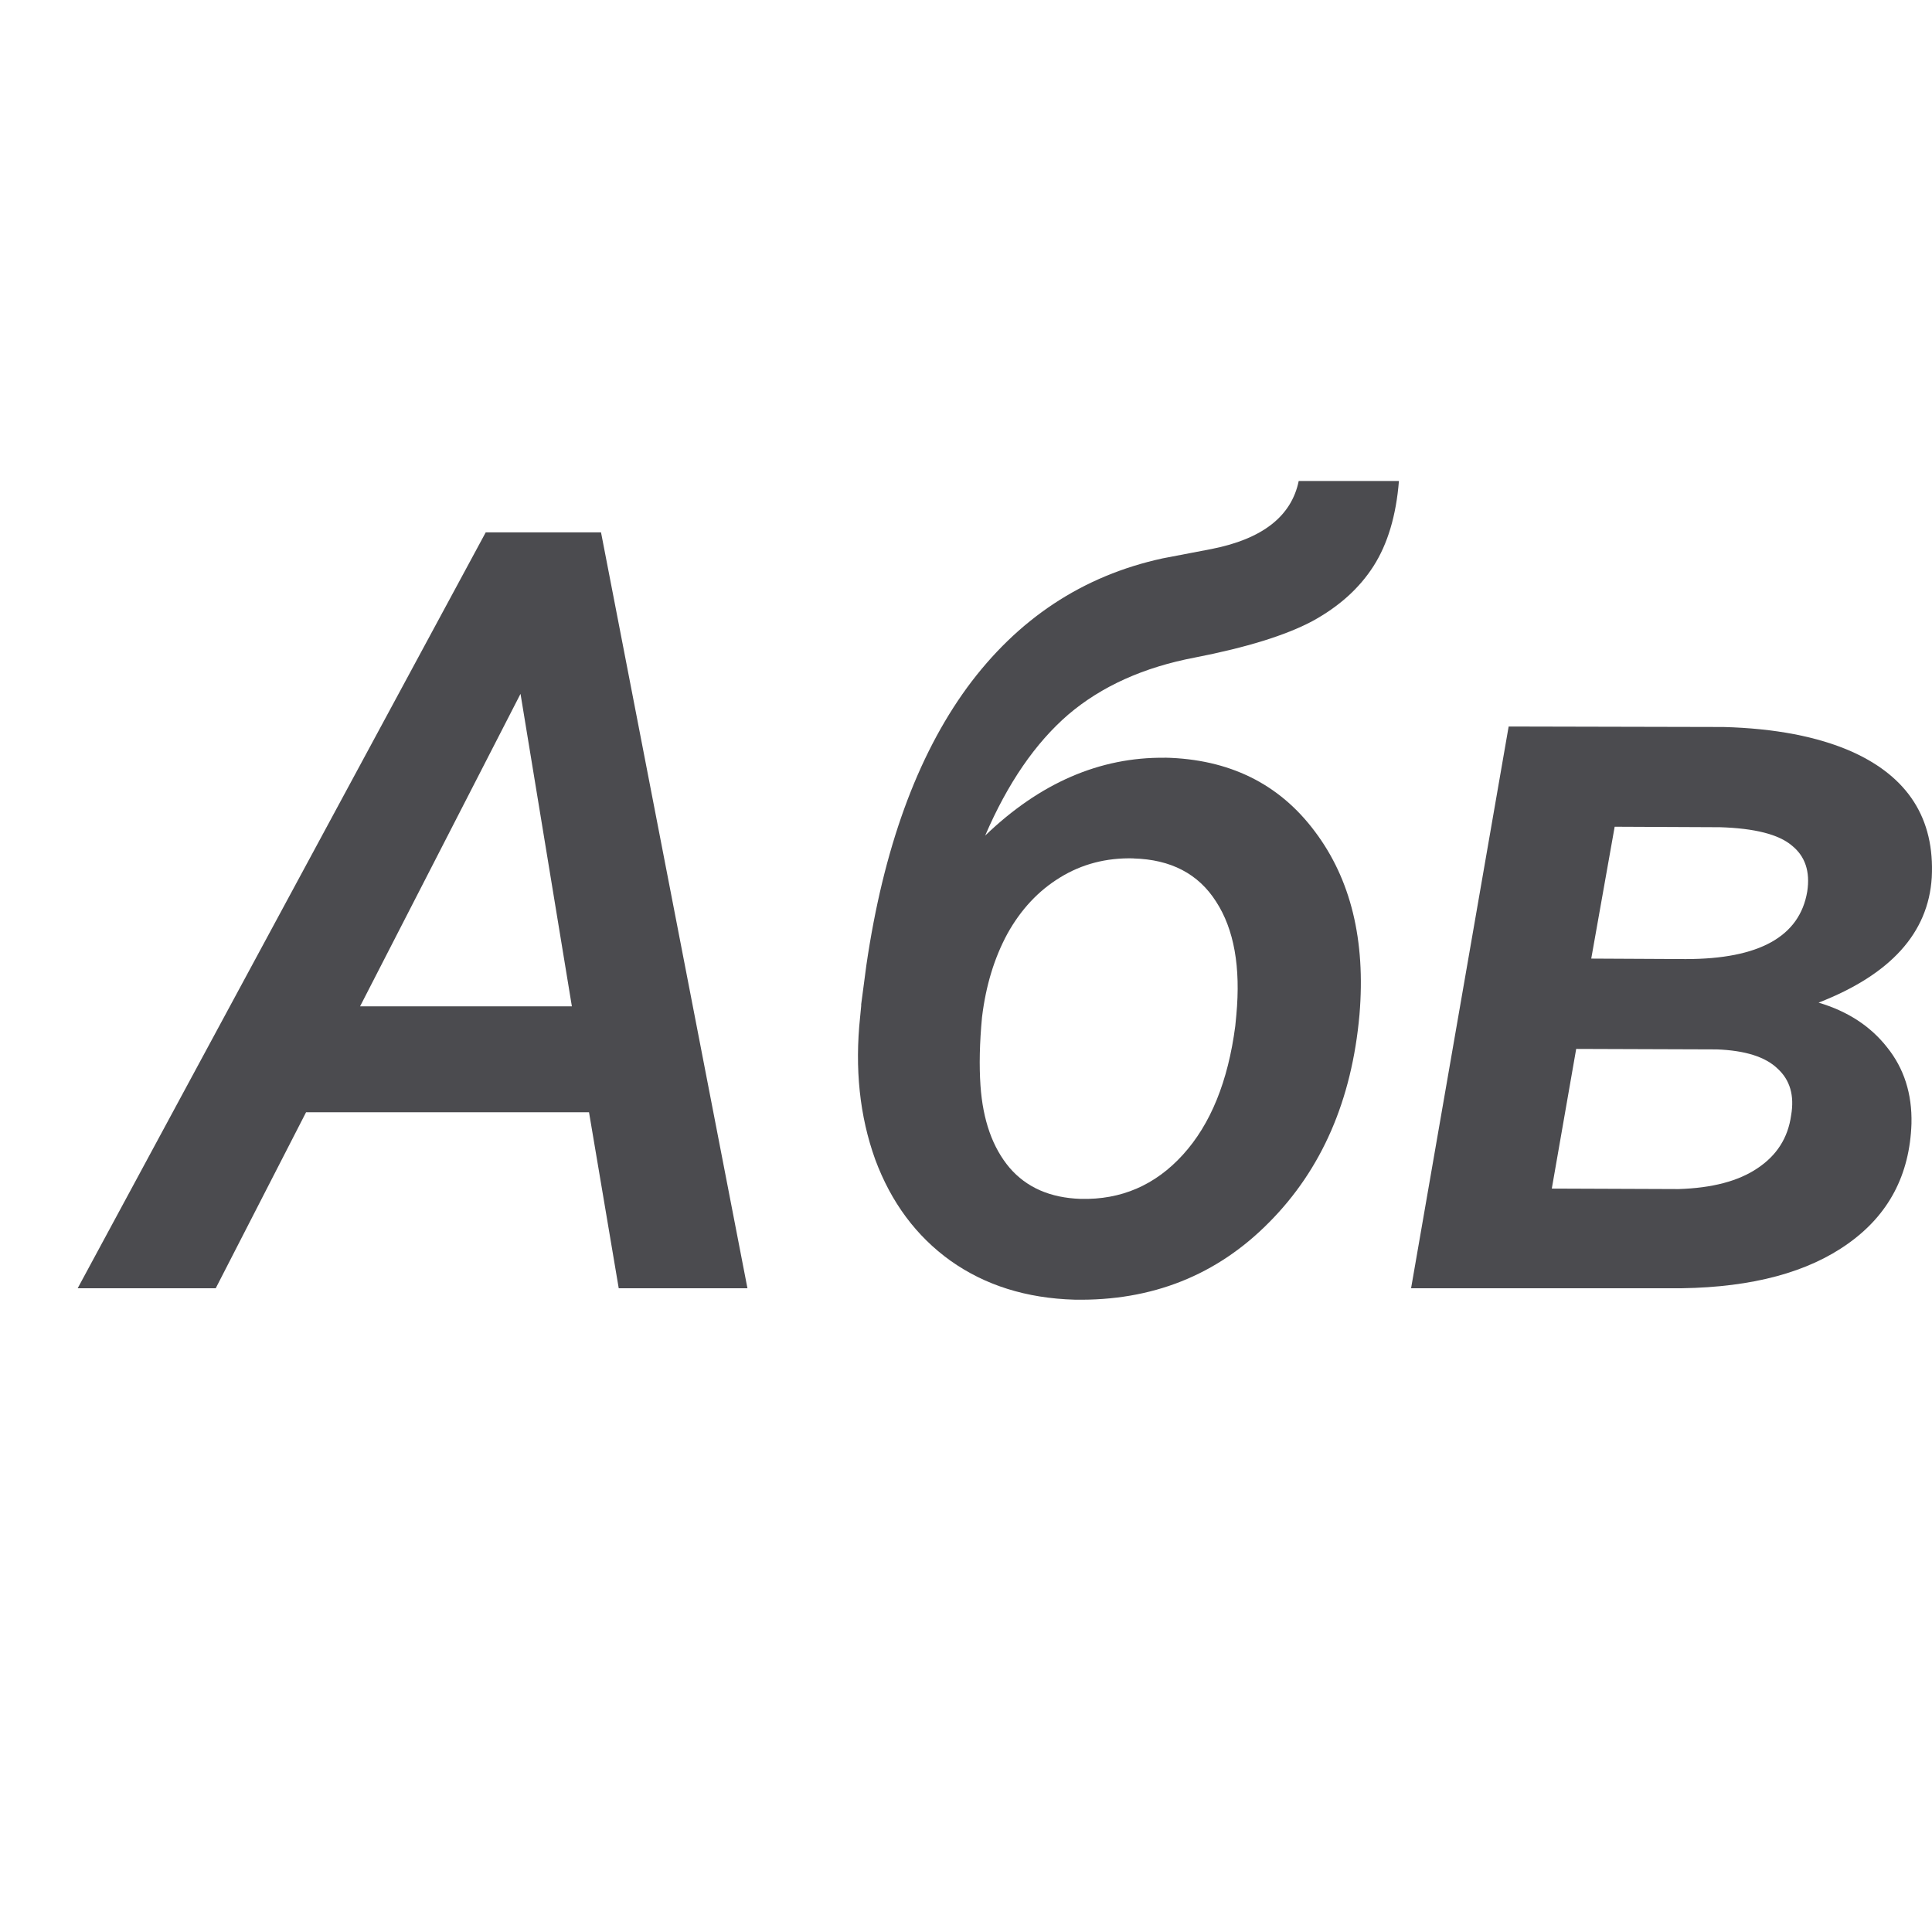 <svg viewBox="0 0 24 24" xmlns="http://www.w3.org/2000/svg"><g fill="#4b4b4f" stroke-width=".33"><path d="m7.317 13.817h-3.515l-1.122 2.186h-1.715l5.069-9.39h1.432l1.819 9.39h-1.599zm-2.844-1.316h2.631l-.638-3.882z"/><path d="m14.469 9.412q1.199.026 1.864.916.671.89.555 2.276-.142 1.593-1.122 2.58-.974.987-2.418.961-.896-.026-1.541-.484-.638-.458-.935-1.258-.29-.806-.187-1.773l.013-.135v-.019l.064-.484q.316-2.167 1.251-3.45.942-1.283 2.431-1.606l.606-.116q.948-.187 1.083-.845h1.245q-.052.645-.316 1.058-.264.413-.761.684-.497.264-1.457.451-.954.181-1.574.709-.613.529-1.032 1.503 1.019-.98 2.231-.967zm-.387 1.251q-.509-.013-.916.239-.4.245-.651.696-.245.451-.316 1.038-.045.477-.019.851.045.645.361 1.019.316.368.883.387.755.019 1.27-.548.516-.567.651-1.599l.013-.135q.084-.896-.252-1.412-.329-.516-1.025-.535z"/><path d="m17.529 16.003 1.212-6.978 2.67.006q.954.026 1.586.303 1.058.471 1 1.567-.064 1.032-1.406 1.554.542.161.851.555.316.393.303.948-.032.954-.787 1.49-.748.535-2.064.555zm2.051-2.973-.303 1.735 1.574.006q.626-.019.98-.258.361-.239.419-.658.064-.368-.168-.58-.226-.219-.755-.239zm.187-1.122 1.174.006q1.367 0 1.509-.838.058-.374-.193-.574-.245-.206-.89-.226l-1.309-.006z"/></g></svg>
